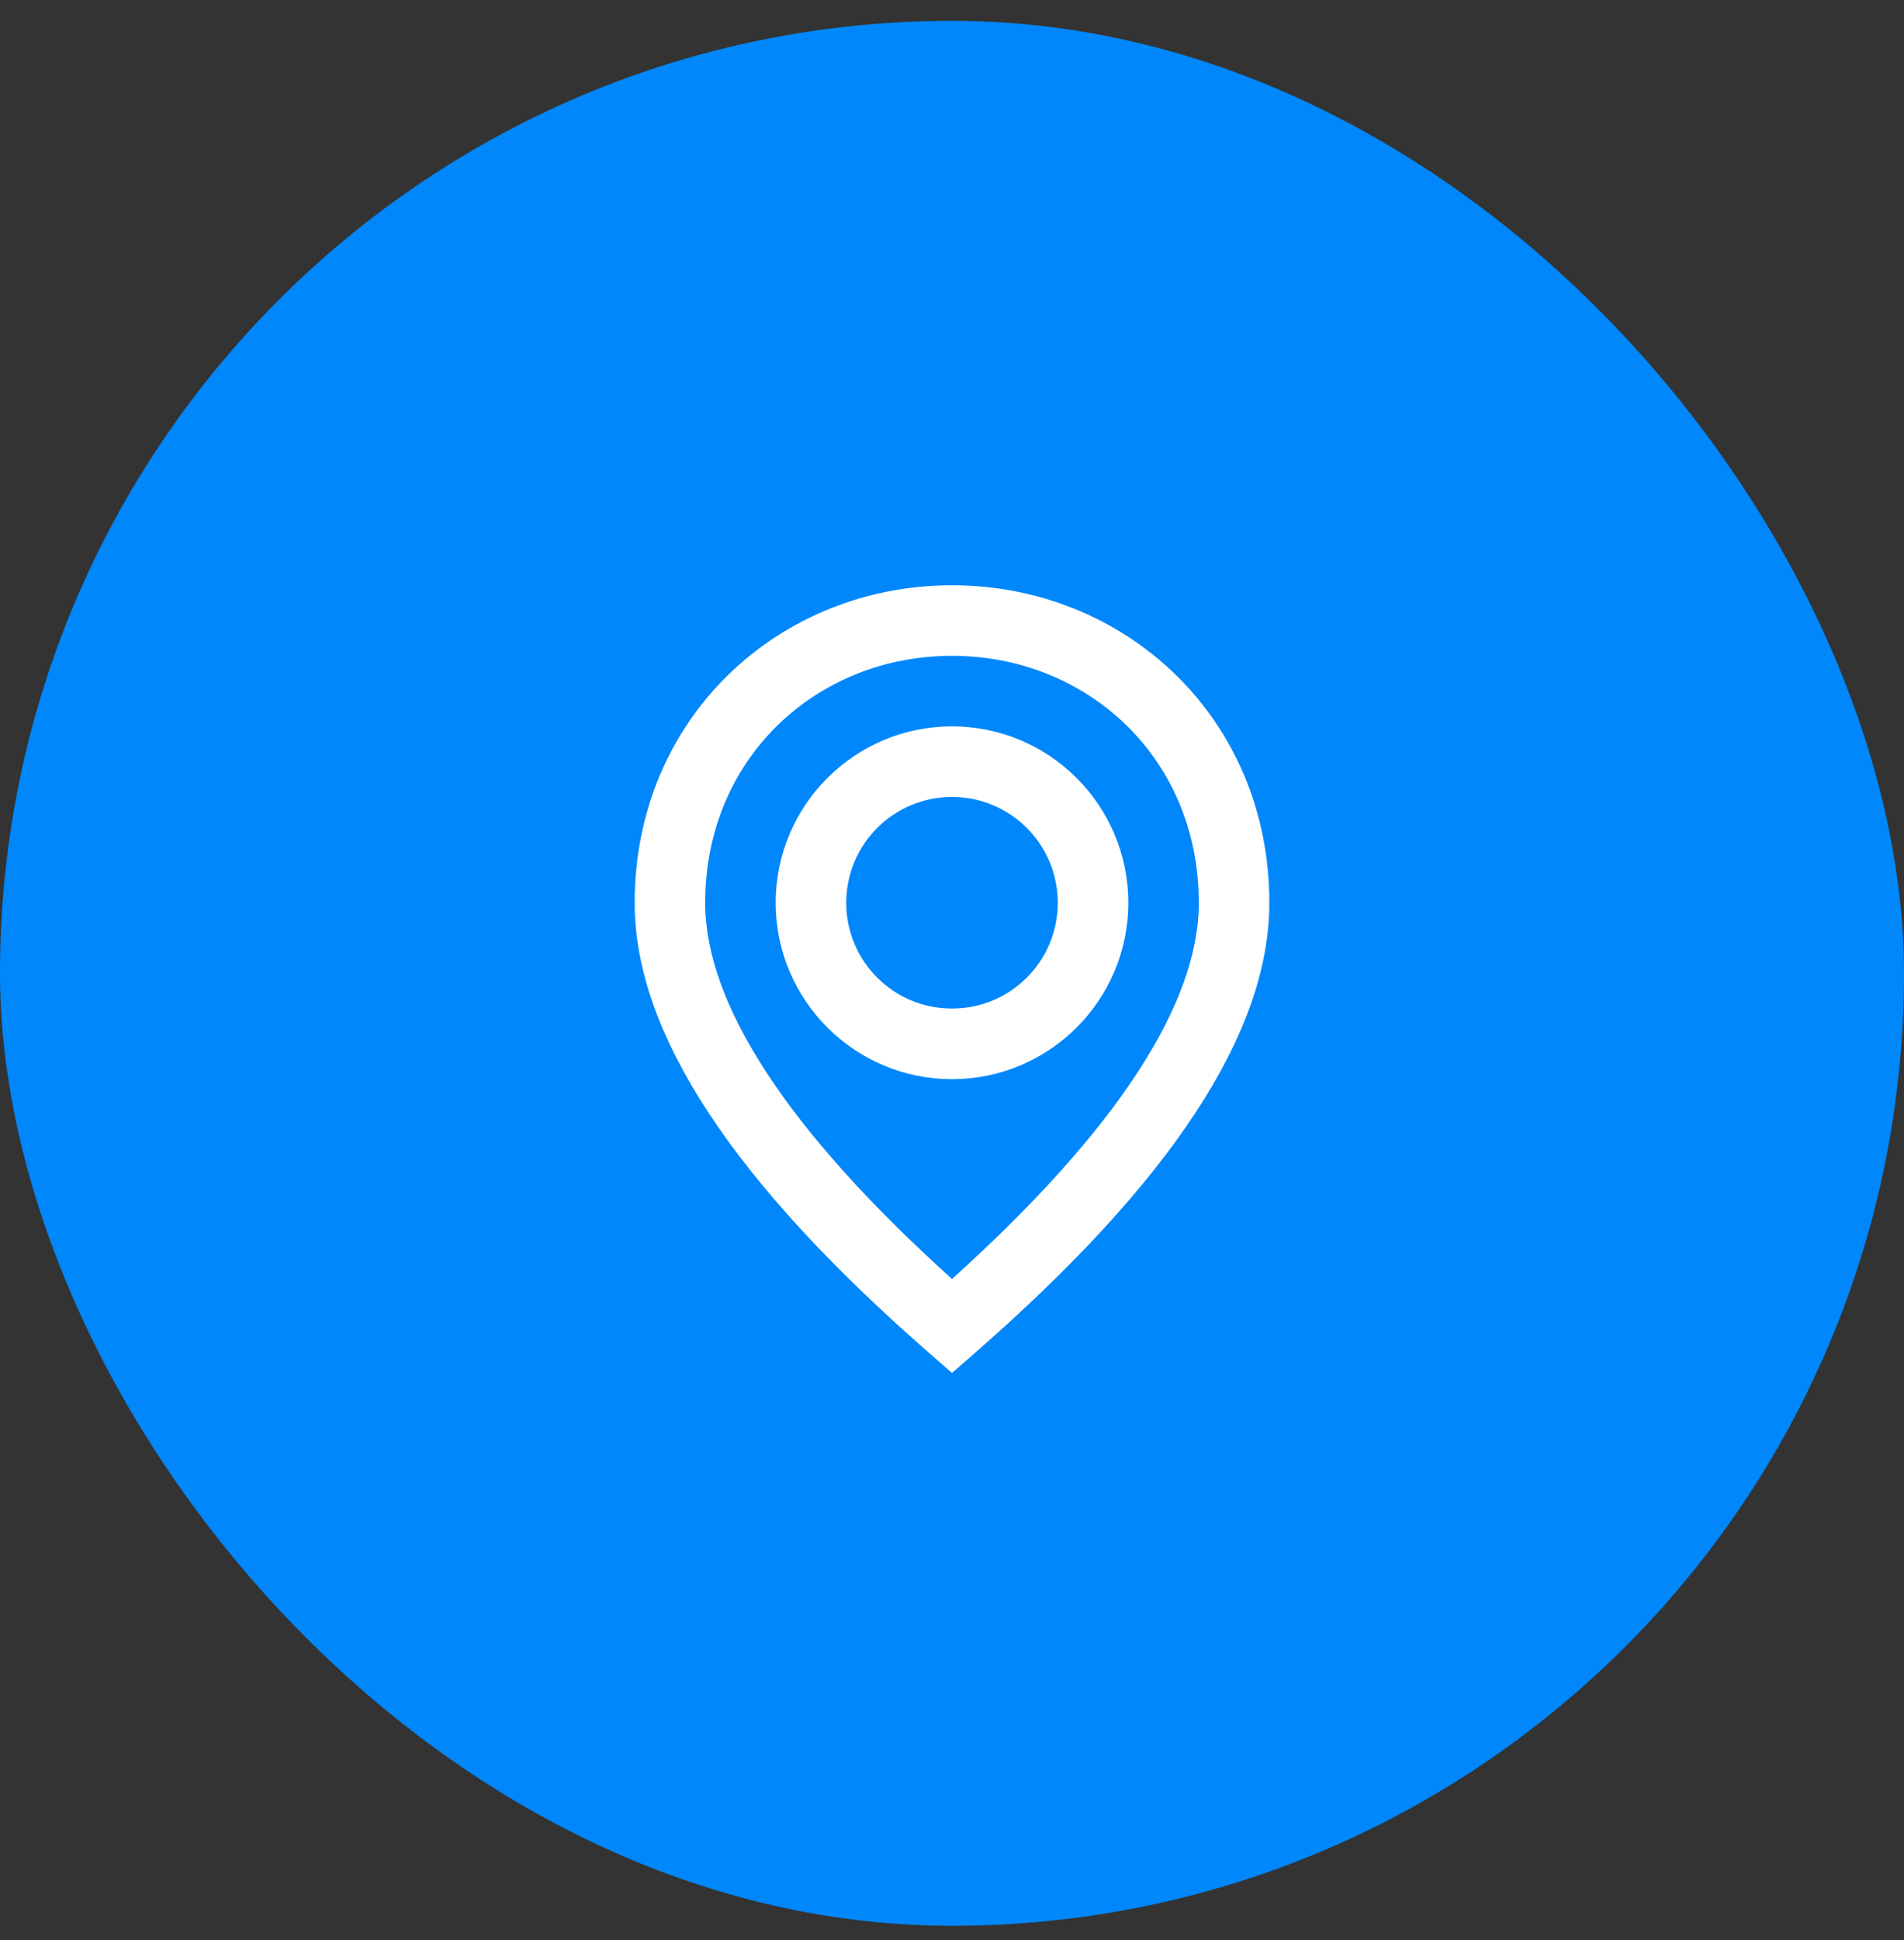 <svg width="54" height="55" viewBox="0 0 54 55" fill="none" xmlns="http://www.w3.org/2000/svg">
<rect x="0" y="0" width="54" height="55" fill="#333333" stroke="none"/>
<rect y="0.591" width="54" height="54" rx="27" fill="#0087FB"/>
<path fill-rule="evenodd" clip-rule="evenodd" d="M27 38.919L27.658 38.345C33.189 33.515 36 29.298 36 25.591C36 20.342 31.903 16.591 27 16.591C22.097 16.591 18 20.342 18 25.591C18 29.298 20.811 33.515 26.342 38.345L27 38.919ZM27 36.255C22.307 32.025 20 28.441 20 25.591C20 21.488 23.164 18.591 27 18.591C30.836 18.591 34 21.488 34 25.591C34 28.441 31.693 32.025 27 36.255ZM27 20.591C29.761 20.591 32 22.83 32 25.591C32 28.353 29.761 30.591 27 30.591C24.239 30.591 22 28.353 22 25.591C22 22.83 24.239 20.591 27 20.591ZM24 25.591C24 23.934 25.343 22.591 27 22.591C28.657 22.591 30 23.934 30 25.591C30 27.248 28.657 28.591 27 28.591C25.343 28.591 24 27.248 24 25.591Z" fill="white"/>
</svg>
